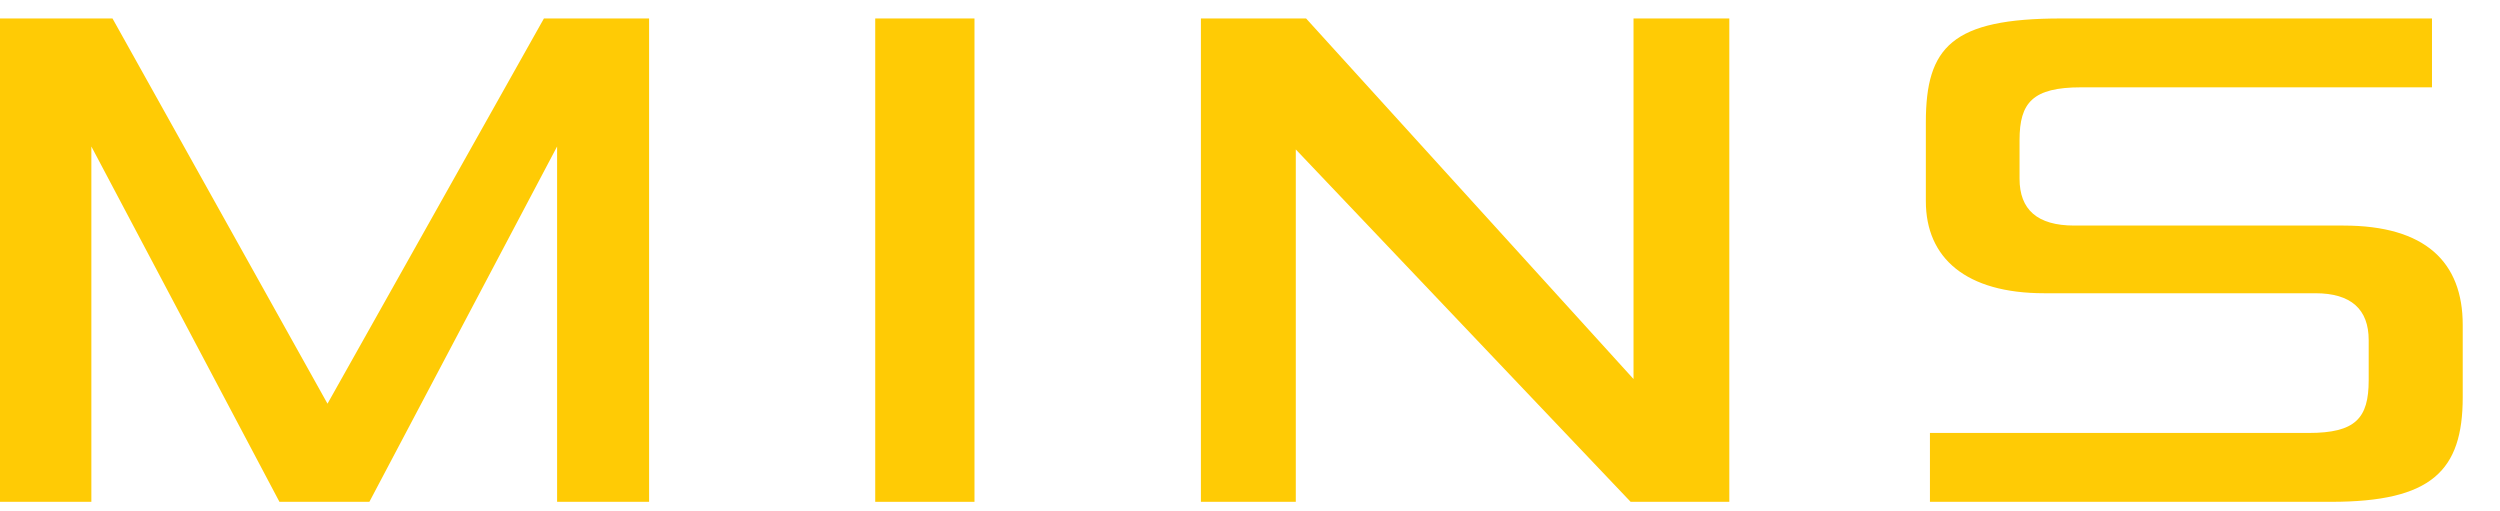 <svg width="44" height="9" viewBox="0 0 44 9" fill="none" xmlns="http://www.w3.org/2000/svg">
<path d="M9.805 8.832V2.578L6.501 8.832H4.918L1.608 2.578V8.832H0V0.325H1.98L5.764 7.105L9.573 0.325H11.424V8.832H9.805Z" fill="#FFCB05"/>
<path d="M15.404 8.832V0.325H17.151V8.832H15.404Z" fill="#FFCB05"/>
<path d="M28.699 8.832L22.806 2.63V8.832H21.136V0.325H22.987L28.75 6.671V0.325H30.436V8.832H28.699Z" fill="#FFCB05"/>
<path d="M33.967 8.832V7.62H40.632C41.457 7.62 41.689 7.362 41.689 6.692V5.986C41.689 5.445 41.38 5.161 40.751 5.161H35.977C34.601 5.161 33.895 4.542 33.895 3.542V2.15C33.895 0.825 34.358 0.325 36.276 0.325H42.803V1.537H36.627C35.776 1.537 35.544 1.805 35.544 2.465V3.145C35.544 3.687 35.853 3.97 36.508 3.97H41.246C42.689 3.97 43.344 4.615 43.344 5.718V6.991C43.344 8.29 42.792 8.832 41.029 8.832H33.977H33.967Z" fill="#FFCB05"/>
</svg>
